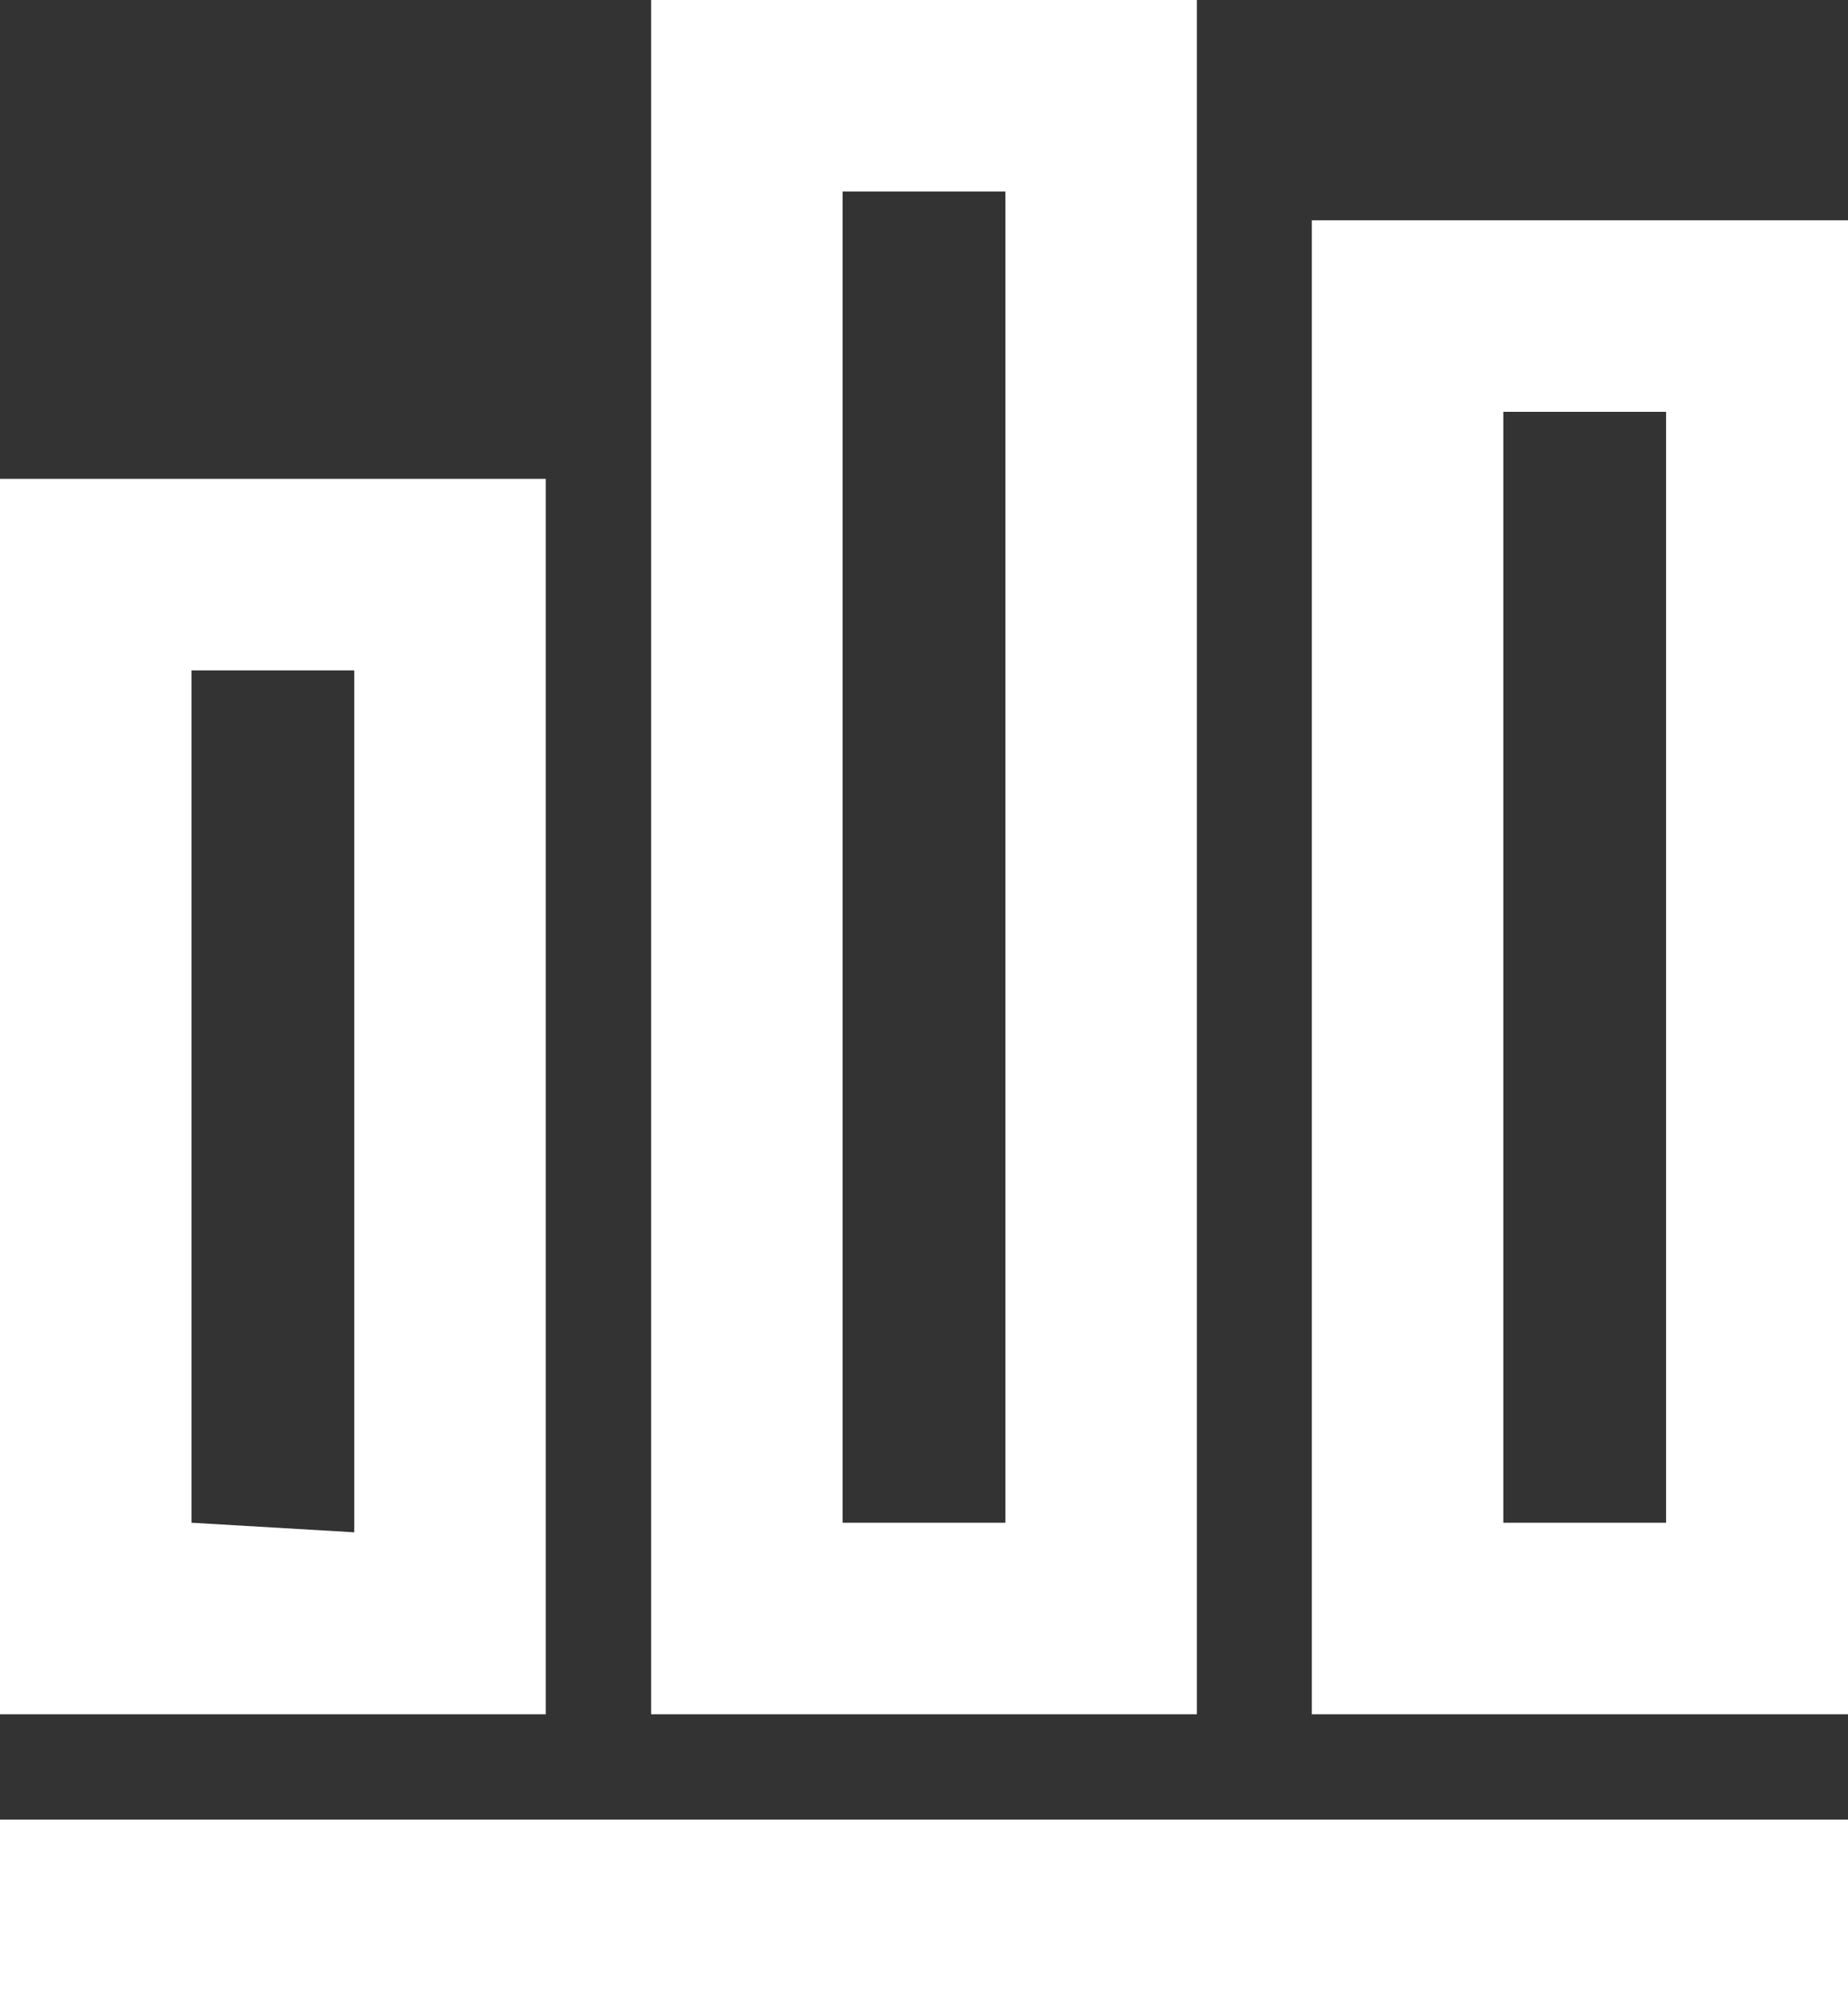 <?xml version="1.0" encoding="utf-8"?>
<!-- Generator: Adobe Illustrator 26.4.1, SVG Export Plug-In . SVG Version: 6.00 Build 0)  -->
<svg version="1.1" id="Layer_1" xmlns="http://www.w3.org/2000/svg" xmlns:xlink="http://www.w3.org/1999/xlink" x="0px" y="0px"
	 viewBox="0 0 19.3 21" style="enable-background:new 0 0 19.3 21;" xml:space="preserve">
<rect x="0" y="0" width="19.3" height="21" fill="#333333" stroke="none"/>
<style type="text/css">
	.st0{fill:#FFFFFF;}
</style>
<g id="Layer_1_00000036931531395822238750000010855415056205876149_">
	<path class="st0" d="M0,5v12.9h5.7V5H0z M2,15.9V7h1.7v9L2,15.9z M6.8,0v17.9h5.7V0H6.8z M8.8,15.9V2h1.7v13.9H8.8z M13.7,2.3v15.6
		h5.7V2.3H13.7z M15.7,15.9V4.3h1.7v11.6L15.7,15.9z M19.3,19v2H0v-2H19.3z"/>
</g>
</svg>
